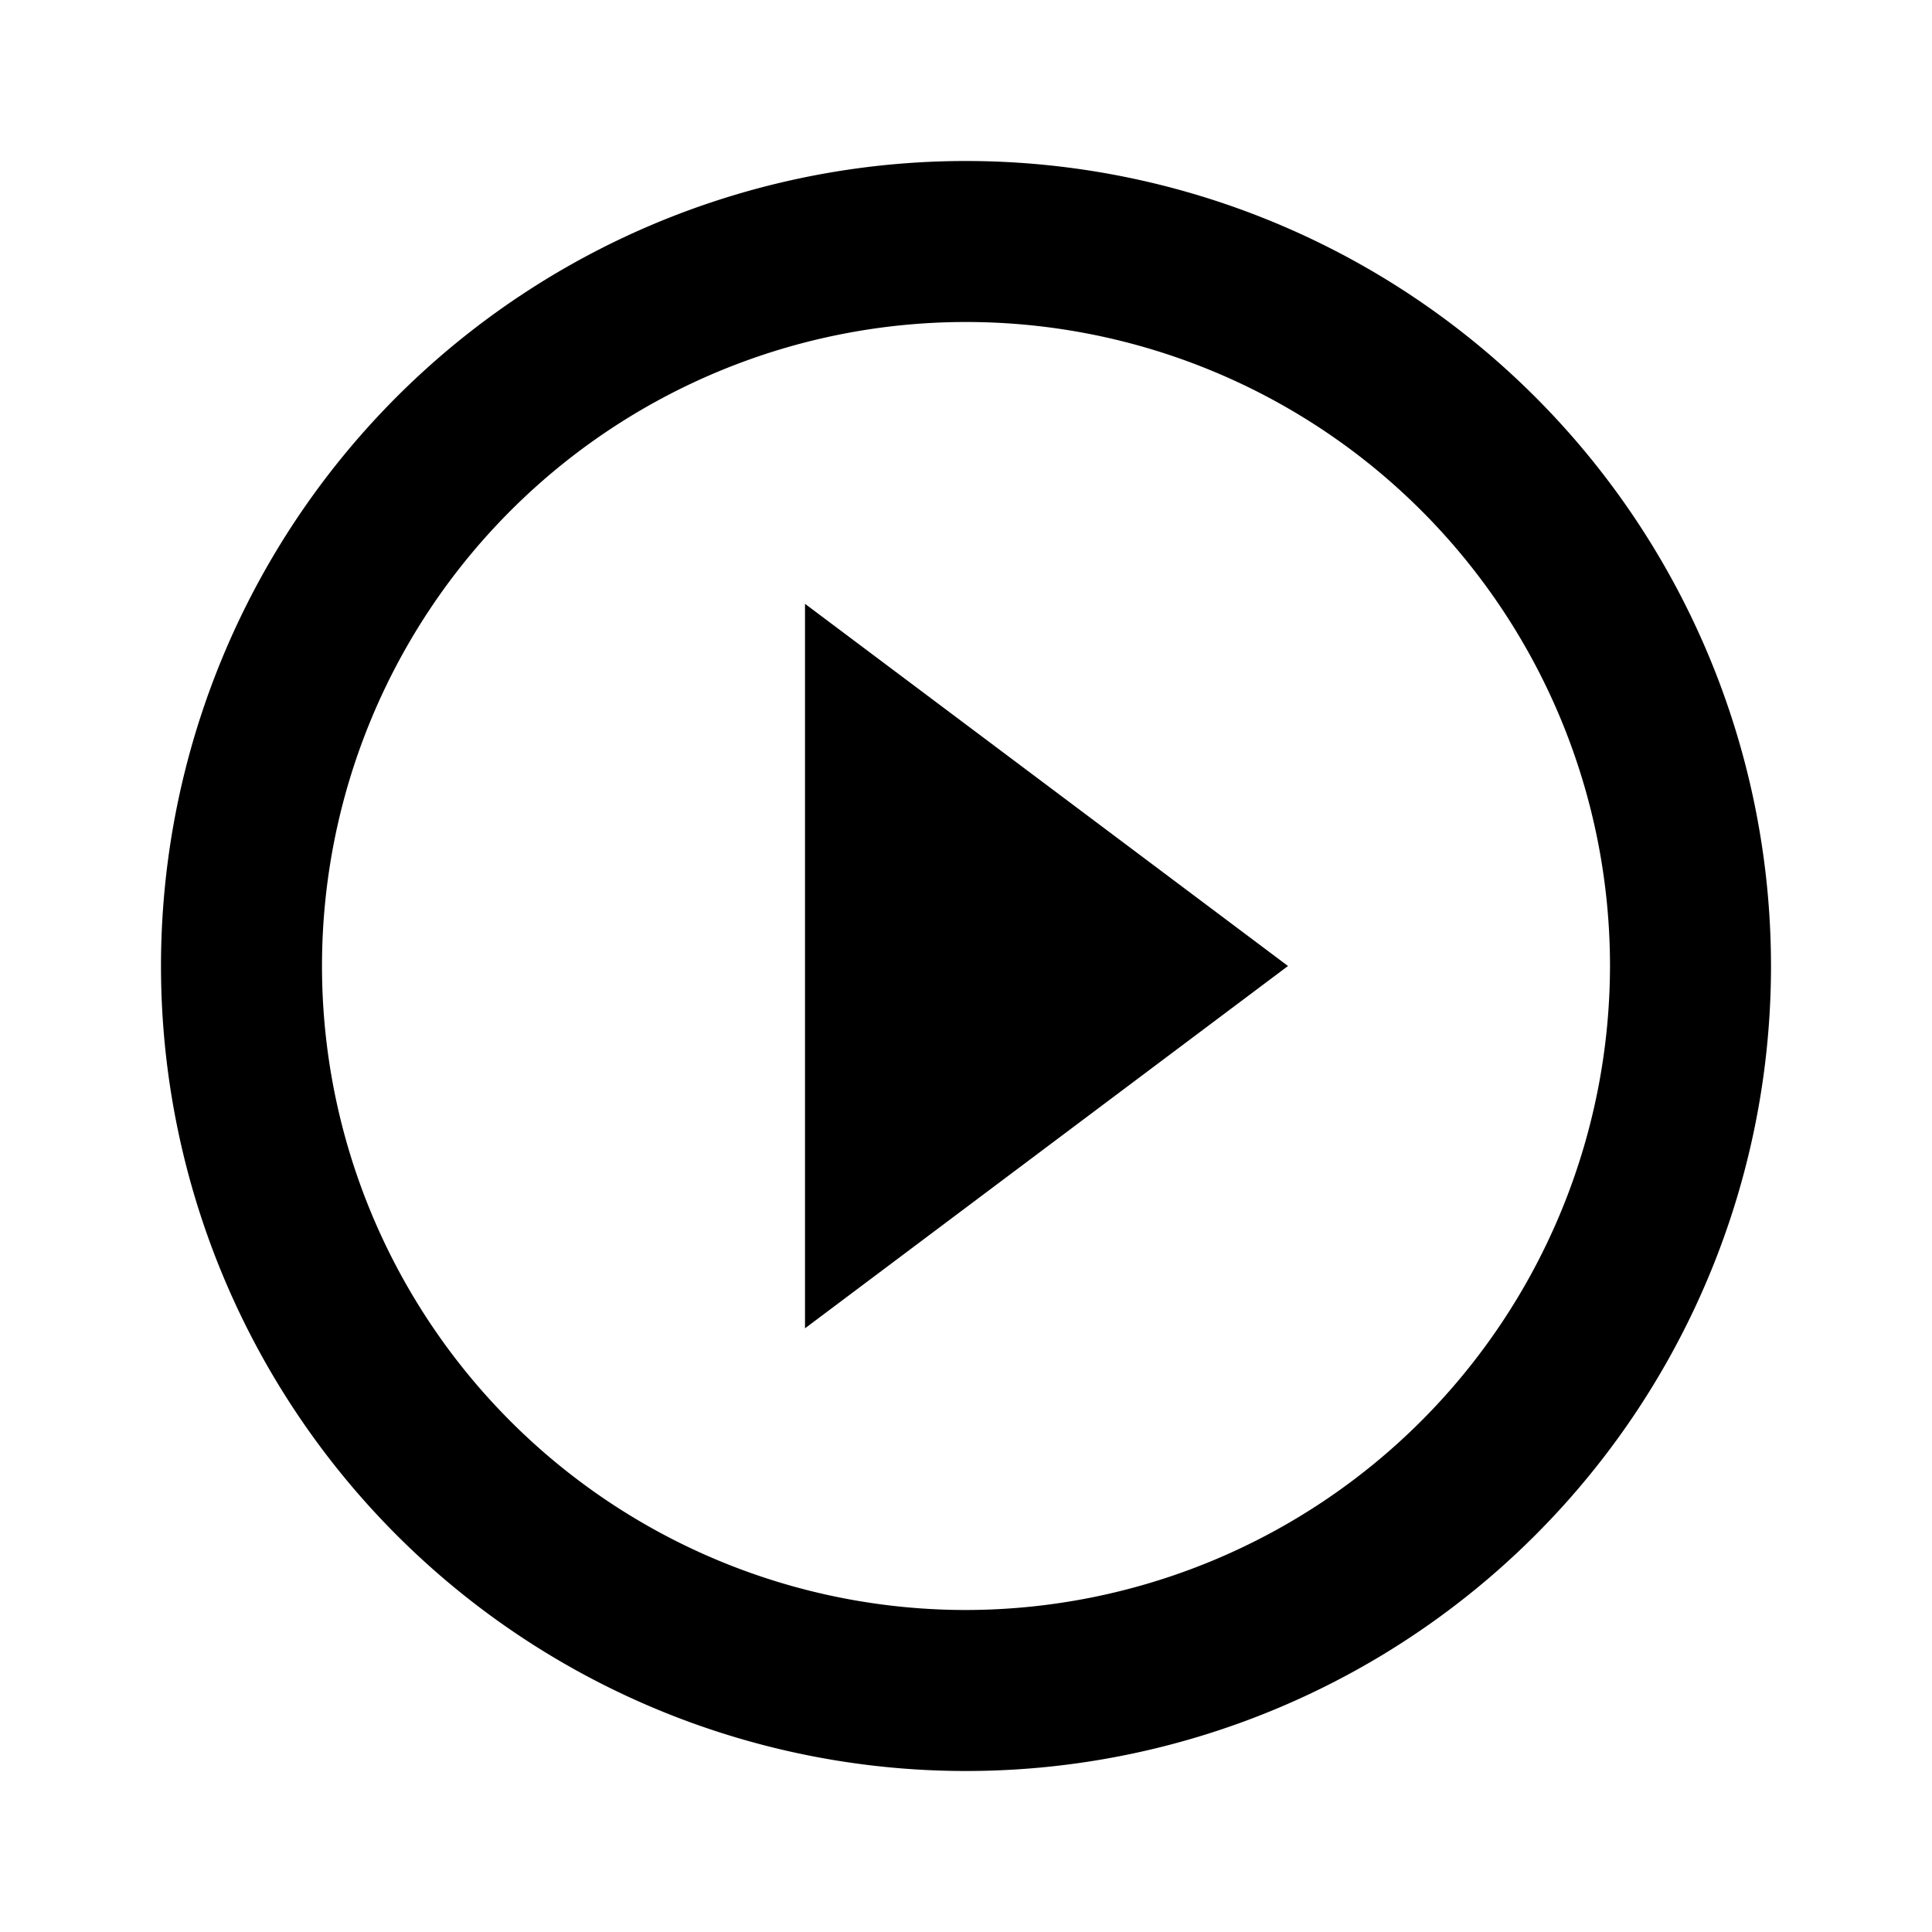 <svg id="play_circle_outline-24px" xmlns="http://www.w3.org/2000/svg" width="15" height="15" viewBox="0 0 15 15">
  <path id="パス_18" data-name="パス 18" d="M0,0H15V15H0Z" fill="none"/>
  <path id="パス_19" data-name="パス 19" d="M7,11.063,10.75,8.25,7,5.438ZM8.25,2A6.25,6.25,0,1,0,14.5,8.25,6.252,6.252,0,0,0,8.25,2Zm0,11.25a5,5,0,1,1,5-5A5.007,5.007,0,0,1,8.25,13.25Z" transform="translate(-0.75 -0.75)"/>
</svg>
